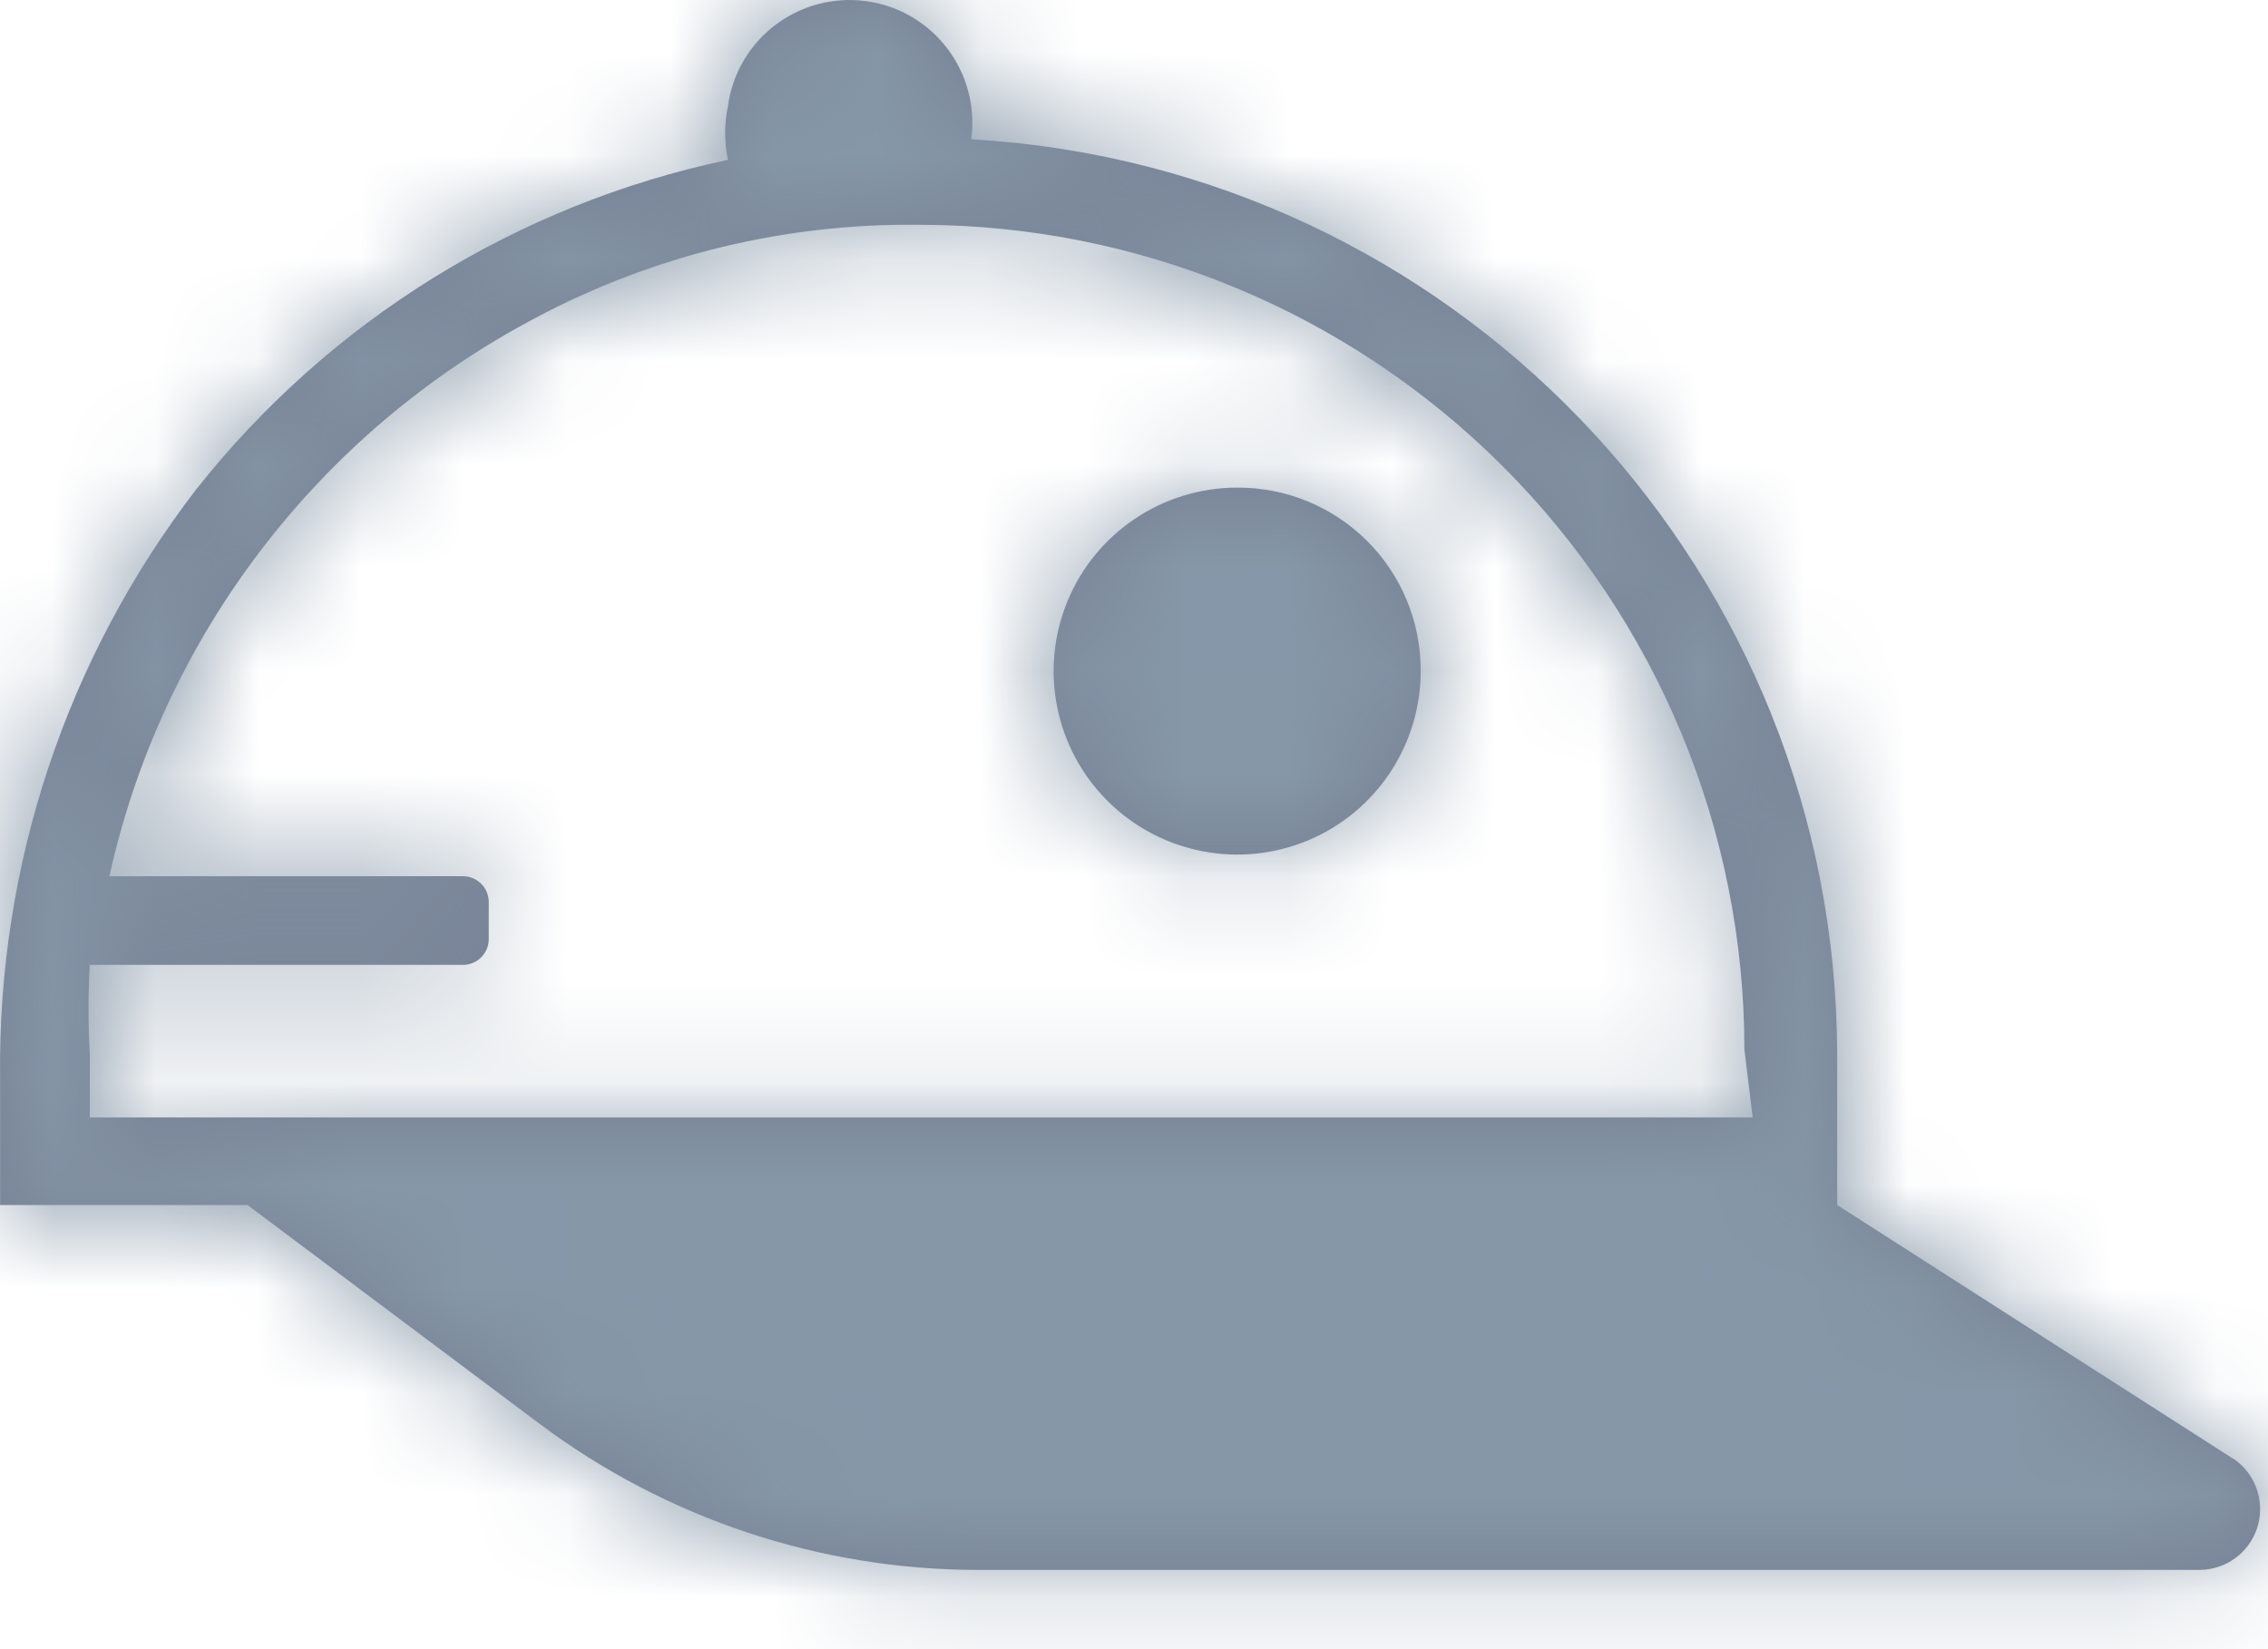 <?xml version="1.0" encoding="UTF-8"?>
<svg width="22px" height="16px" viewBox="0 0 22 16" version="1.1" xmlns="http://www.w3.org/2000/svg" xmlns:xlink="http://www.w3.org/1999/xlink">
    <!-- Generator: Sketch 63.1 (92452) - https://sketch.com -->
    <title>icon / 24 / info / onboarding</title>
    <desc>Created with Sketch.</desc>
    <defs>
        <path d="M9.279,4.001 L9.401,4.011 C10.052,4.099 10.509,4.699 10.421,5.351 L10.421,5.351 L10.681,5.37 C15.261,5.765 18.807,9.595 18.821,14.221 L18.821,14.221 L18.821,15.691 L22.691,18.171 C22.891,18.323 22.973,18.587 22.894,18.826 C22.815,19.065 22.593,19.228 22.341,19.231 L22.341,19.231 L10.481,19.231 C8.948,19.229 7.457,18.731 6.231,17.811 L6.231,17.811 L3.401,15.691 L1.001,15.691 L1.001,14.451 C0.977,12.392 1.646,10.384 2.901,8.751 C4.193,7.114 6.019,5.981 8.061,5.551 C8.025,5.379 8.025,5.202 8.061,5.031 C8.149,4.379 8.749,3.923 9.401,4.011 Z M9.921,6.181 C8.625,6.164 7.345,6.473 6.201,7.081 C4.091,8.191 2.577,10.174 2.061,12.501 L2.061,12.501 L5.491,12.501 C5.629,12.501 5.741,12.613 5.741,12.751 L5.741,12.751 L5.741,13.111 C5.741,13.249 5.629,13.361 5.491,13.361 L5.491,13.361 L1.871,13.361 C1.855,13.647 1.855,13.934 1.871,14.221 L1.871,14.221 L1.871,14.841 L18.001,14.841 L17.921,14.181 C17.921,12.059 17.078,10.024 15.577,8.524 C14.077,7.024 12.042,6.181 9.921,6.181 Z M13.001,8.731 C13.472,8.728 13.925,8.914 14.259,9.246 C14.593,9.578 14.781,10.03 14.781,10.501 C14.785,11.222 14.354,11.874 13.689,12.153 C13.024,12.431 12.257,12.281 11.746,11.773 C11.234,11.265 11.08,10.498 11.355,9.832 C11.63,9.166 12.28,8.731 13.001,8.731 Z" id="path-1"></path>
    </defs>
    <g id="Symbols" stroke="none" stroke-width="1" fill="none" fill-rule="evenodd">
        <g id="left-bar-/-client" transform="translate(-17, -356)">
            <g id="client_nev">
                <g id="onboard" transform="translate(16, 352)">
                    <g id="icon-/-24-/-info-/-onboarding">
                        <mask id="mask-2" fill="white">
                            <use xlink:href="#path-1"></use>
                        </mask>
                        <use id="Combined-Shape" fill="#768094" fill-rule="nonzero" xlink:href="#path-1"></use>
                        <rect id="Rectangle" fill="#8697A8" fill-rule="evenodd" mask="url(#mask-2)" x="0" y="0" width="24" height="24"></rect>
                    </g>
                </g>
            </g>
        </g>
    </g>
</svg>